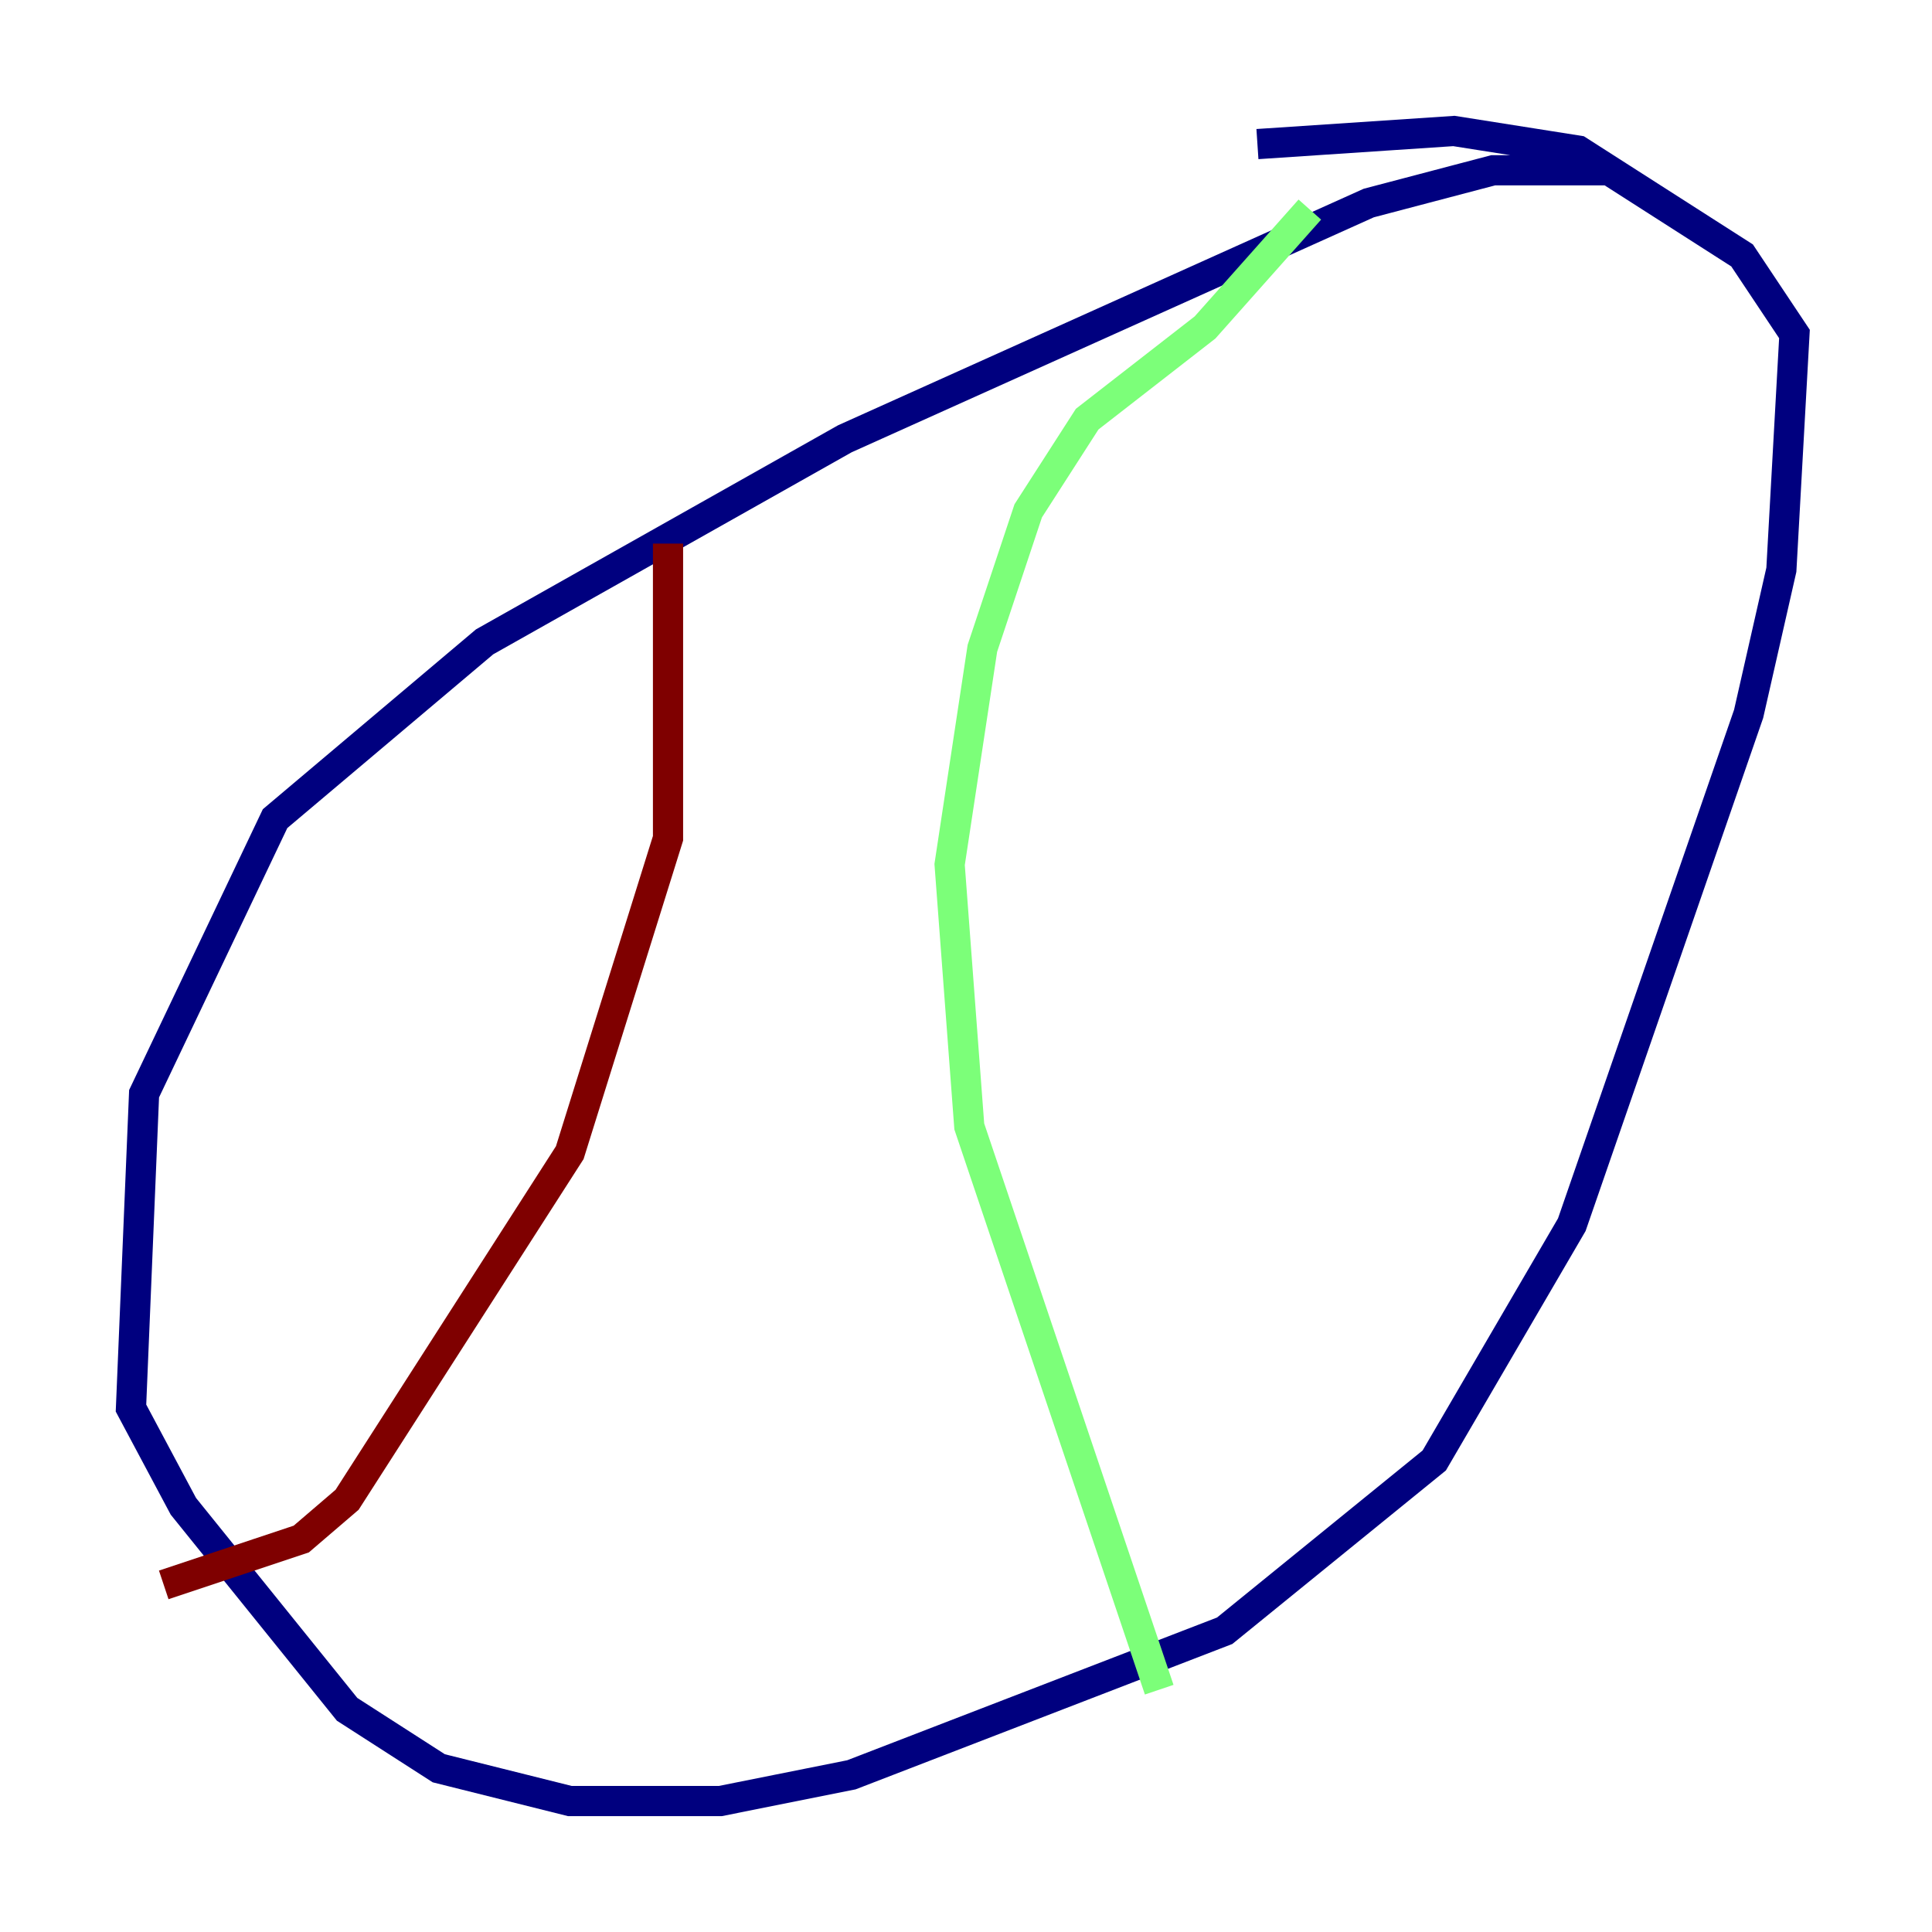 <?xml version="1.0" encoding="utf-8" ?>
<svg baseProfile="tiny" height="128" version="1.2" viewBox="0,0,128,128" width="128" xmlns="http://www.w3.org/2000/svg" xmlns:ev="http://www.w3.org/2001/xml-events" xmlns:xlink="http://www.w3.org/1999/xlink"><defs /><polyline fill="none" points="106.305,11.281 98.929,11.281 90.685,13.451 55.973,29.071 32.108,42.522 18.224,54.237 9.546,72.461 8.678,93.288 12.149,99.797 22.997,113.248 29.071,117.153 37.749,119.322 47.729,119.322 56.407,117.586 81.139,108.041 95.024,96.759 104.136,81.139 115.851,47.295 118.02,37.749 118.888,22.129 115.417,16.922 104.57,9.98 96.325,8.678 83.308,9.546" stroke="#00007f" stroke-width="2" /><polyline fill="none" points="86.78,13.885 79.837,21.695 72.027,27.77 68.122,33.844 65.085,42.956 62.915,57.275 64.217,74.63 76.8,111.946" stroke="#7cff79" stroke-width="2" /><polyline fill="none" points="44.258,36.014 44.258,55.539 37.749,76.366 22.997,99.363 19.959,101.966 10.848,105.003" stroke="#7f0000" stroke-width="2" /></svg>
